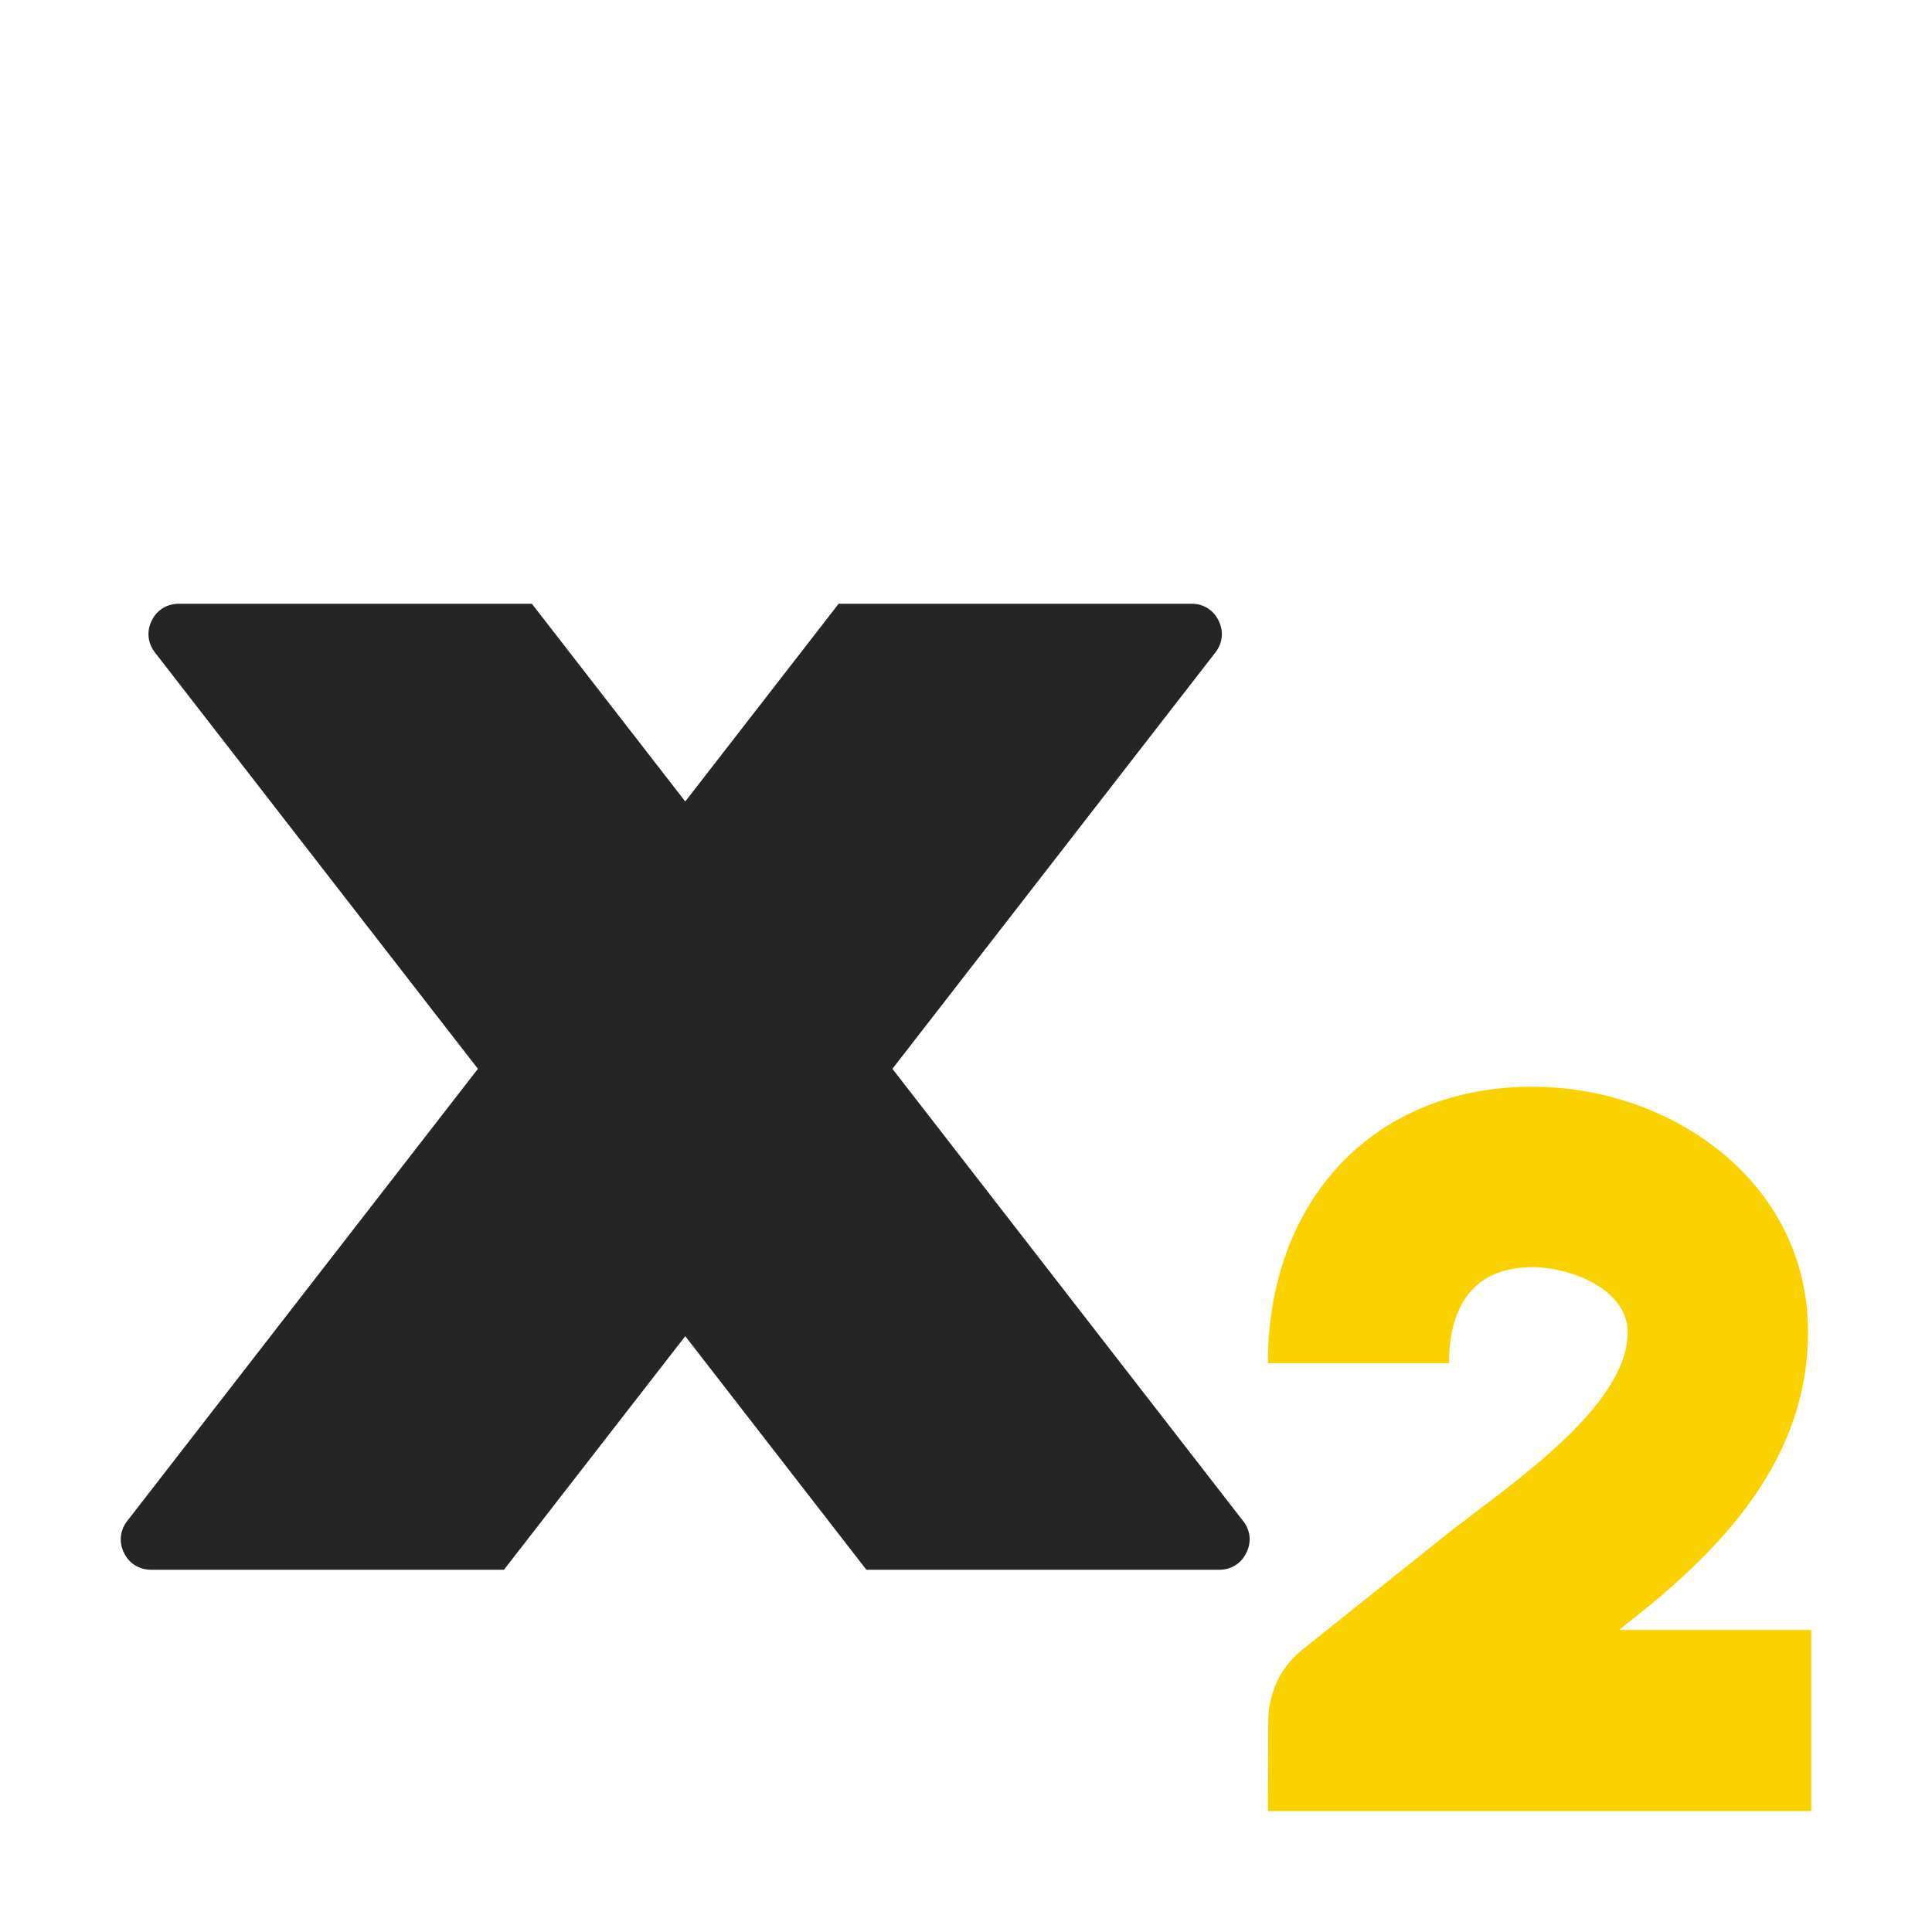 <?xml version="1.0" encoding="UTF-8"?>
<!DOCTYPE svg PUBLIC "-//W3C//DTD SVG 1.1//EN" "http://www.w3.org/Graphics/SVG/1.1/DTD/svg11.dtd">
<svg xmlns="http://www.w3.org/2000/svg" xml:space="preserve" width="1024px" height="1024px" shape-rendering="geometricPrecision" text-rendering="geometricPrecision" image-rendering="optimizeQuality" fill-rule="nonzero" clip-rule="evenodd" viewBox="0 0 10240 10240" xmlns:xlink="http://www.w3.org/1999/xlink">
	<title>font_style_subscript icon</title>
	<desc>font_style_subscript icon from the IconExperience.com O-Collection. Copyright by INCORS GmbH (www.incors.com).</desc>
	<path id="curve1" fill="#FAD200" d="M6722 9119c1,-140 61,-279 179,-374l748 -598c315,-252 977,-679 978,-1085 0,-230 -303,-344 -499,-346 -314,-2 -448,203 -448,509l-960 0c0,-861 561,-1472 1416,-1465 734,6 1449,512 1447,1302 -1,732 -540,1218 -1002,1577l1019 0 0 960 -2880 0 2 -480z"/>
	<path id="curve0" fill="#252525" d="M6442 3458l-1712 2207 1859 2397c39,49 45,112 17,168 -27,57 -81,90 -143,90l-1871 0 -960 -1238 -961 1238 -1870 0c-63,0 -117,-33 -144,-90 -28,-56 -21,-119 17,-168l1859 -2397 -1712 -2207c-38,-49 -45,-112 -17,-168 27,-57 81,-90 144,-90l1871 0 813 1048 813 -1048 1871 0c62,0 116,33 143,90 28,56 21,119 -17,168z"/>
</svg>
